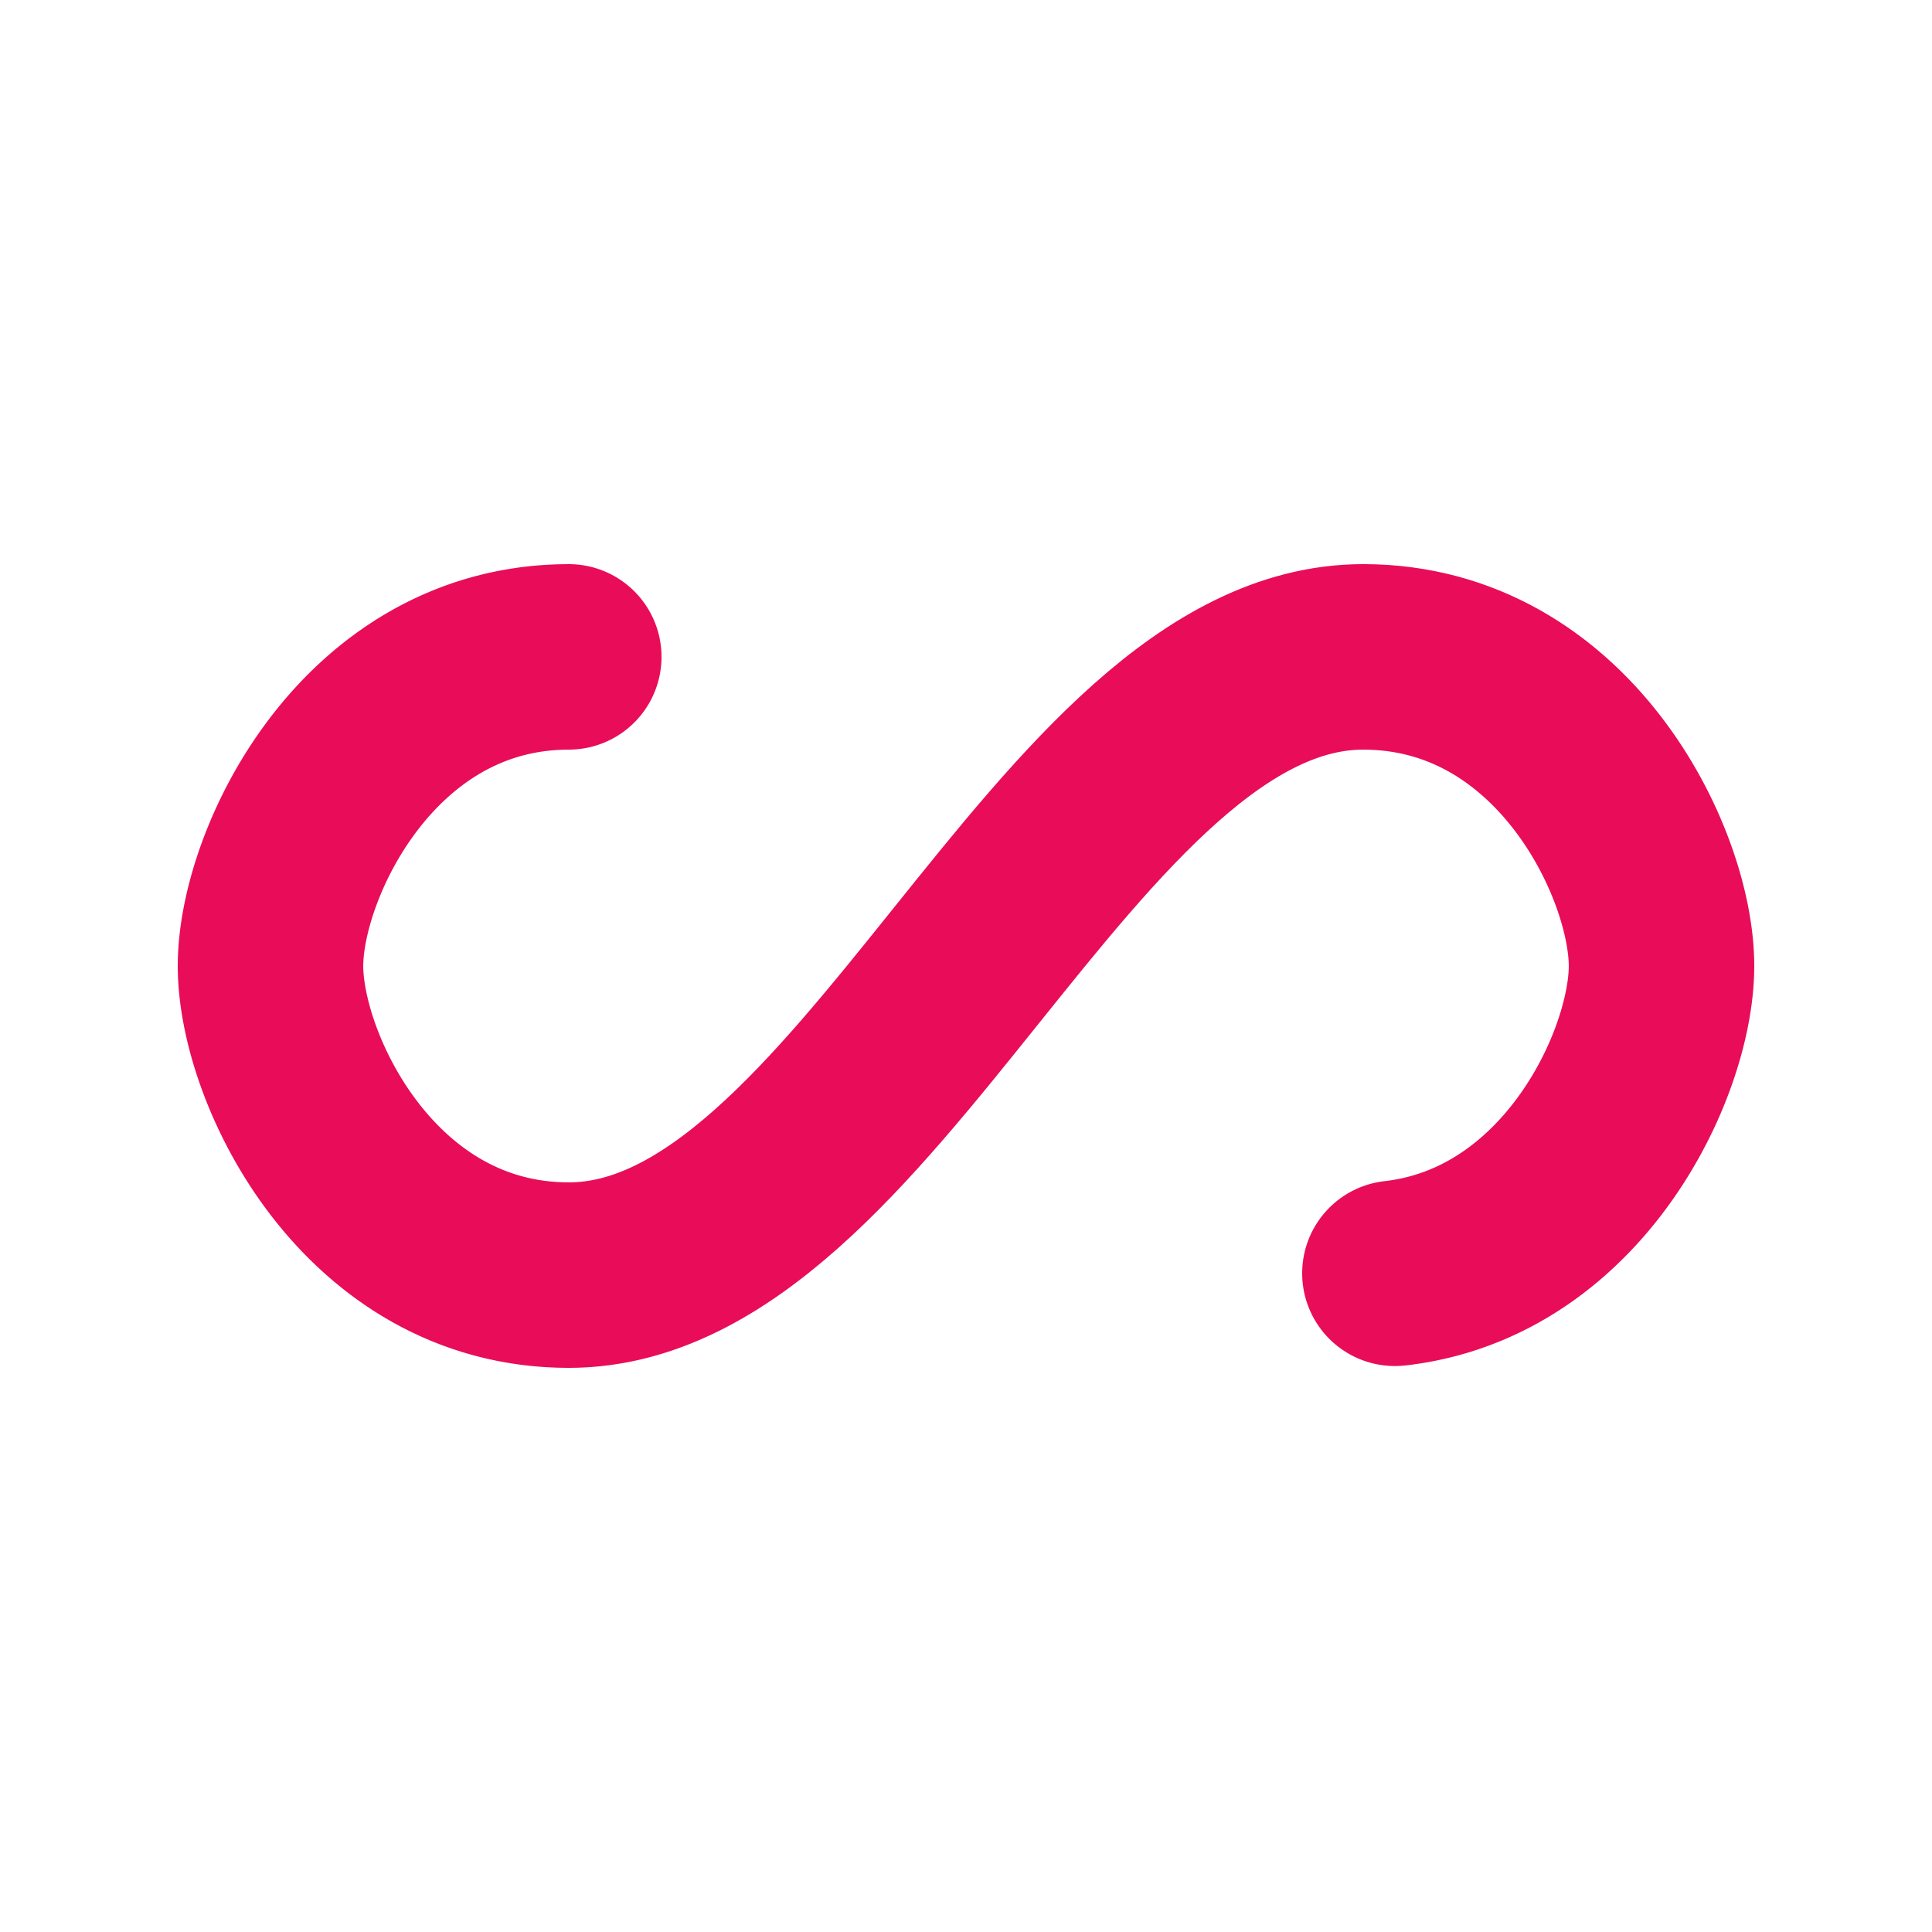 <svg xmlns="http://www.w3.org/2000/svg" viewBox="0 0 100 100" preserveAspectRatio="xMidYMid" width="200" height="200" style="shape-rendering: auto; display: block; background: rgb(243, 244, 246);" xmlns:xlink="http://www.w3.org/1999/xlink"><g><path style="transform:scale(0.8);transform-origin:50px 50px" stroke-linecap="round" d="M24.3 30C11.4 30 5 43.3 5 50s6.4 20 19.3 20c19.3 0 32.1-40 51.4-40 C88.6 30 95 43.3 95 50s-6.4 20-19.3 20C56.4 70 43.6 30 24.3 30z" stroke-dasharray="187.31 69.279" stroke-width="12" stroke="#e90c59" fill="none">
  <animate values="0;256.589" keyTimes="0;1" dur="1.064s" repeatCount="indefinite" attributeName="stroke-dashoffset"></animate>
</path><g></g></g><!-- [ldio] generated by https://loading.io --></svg>